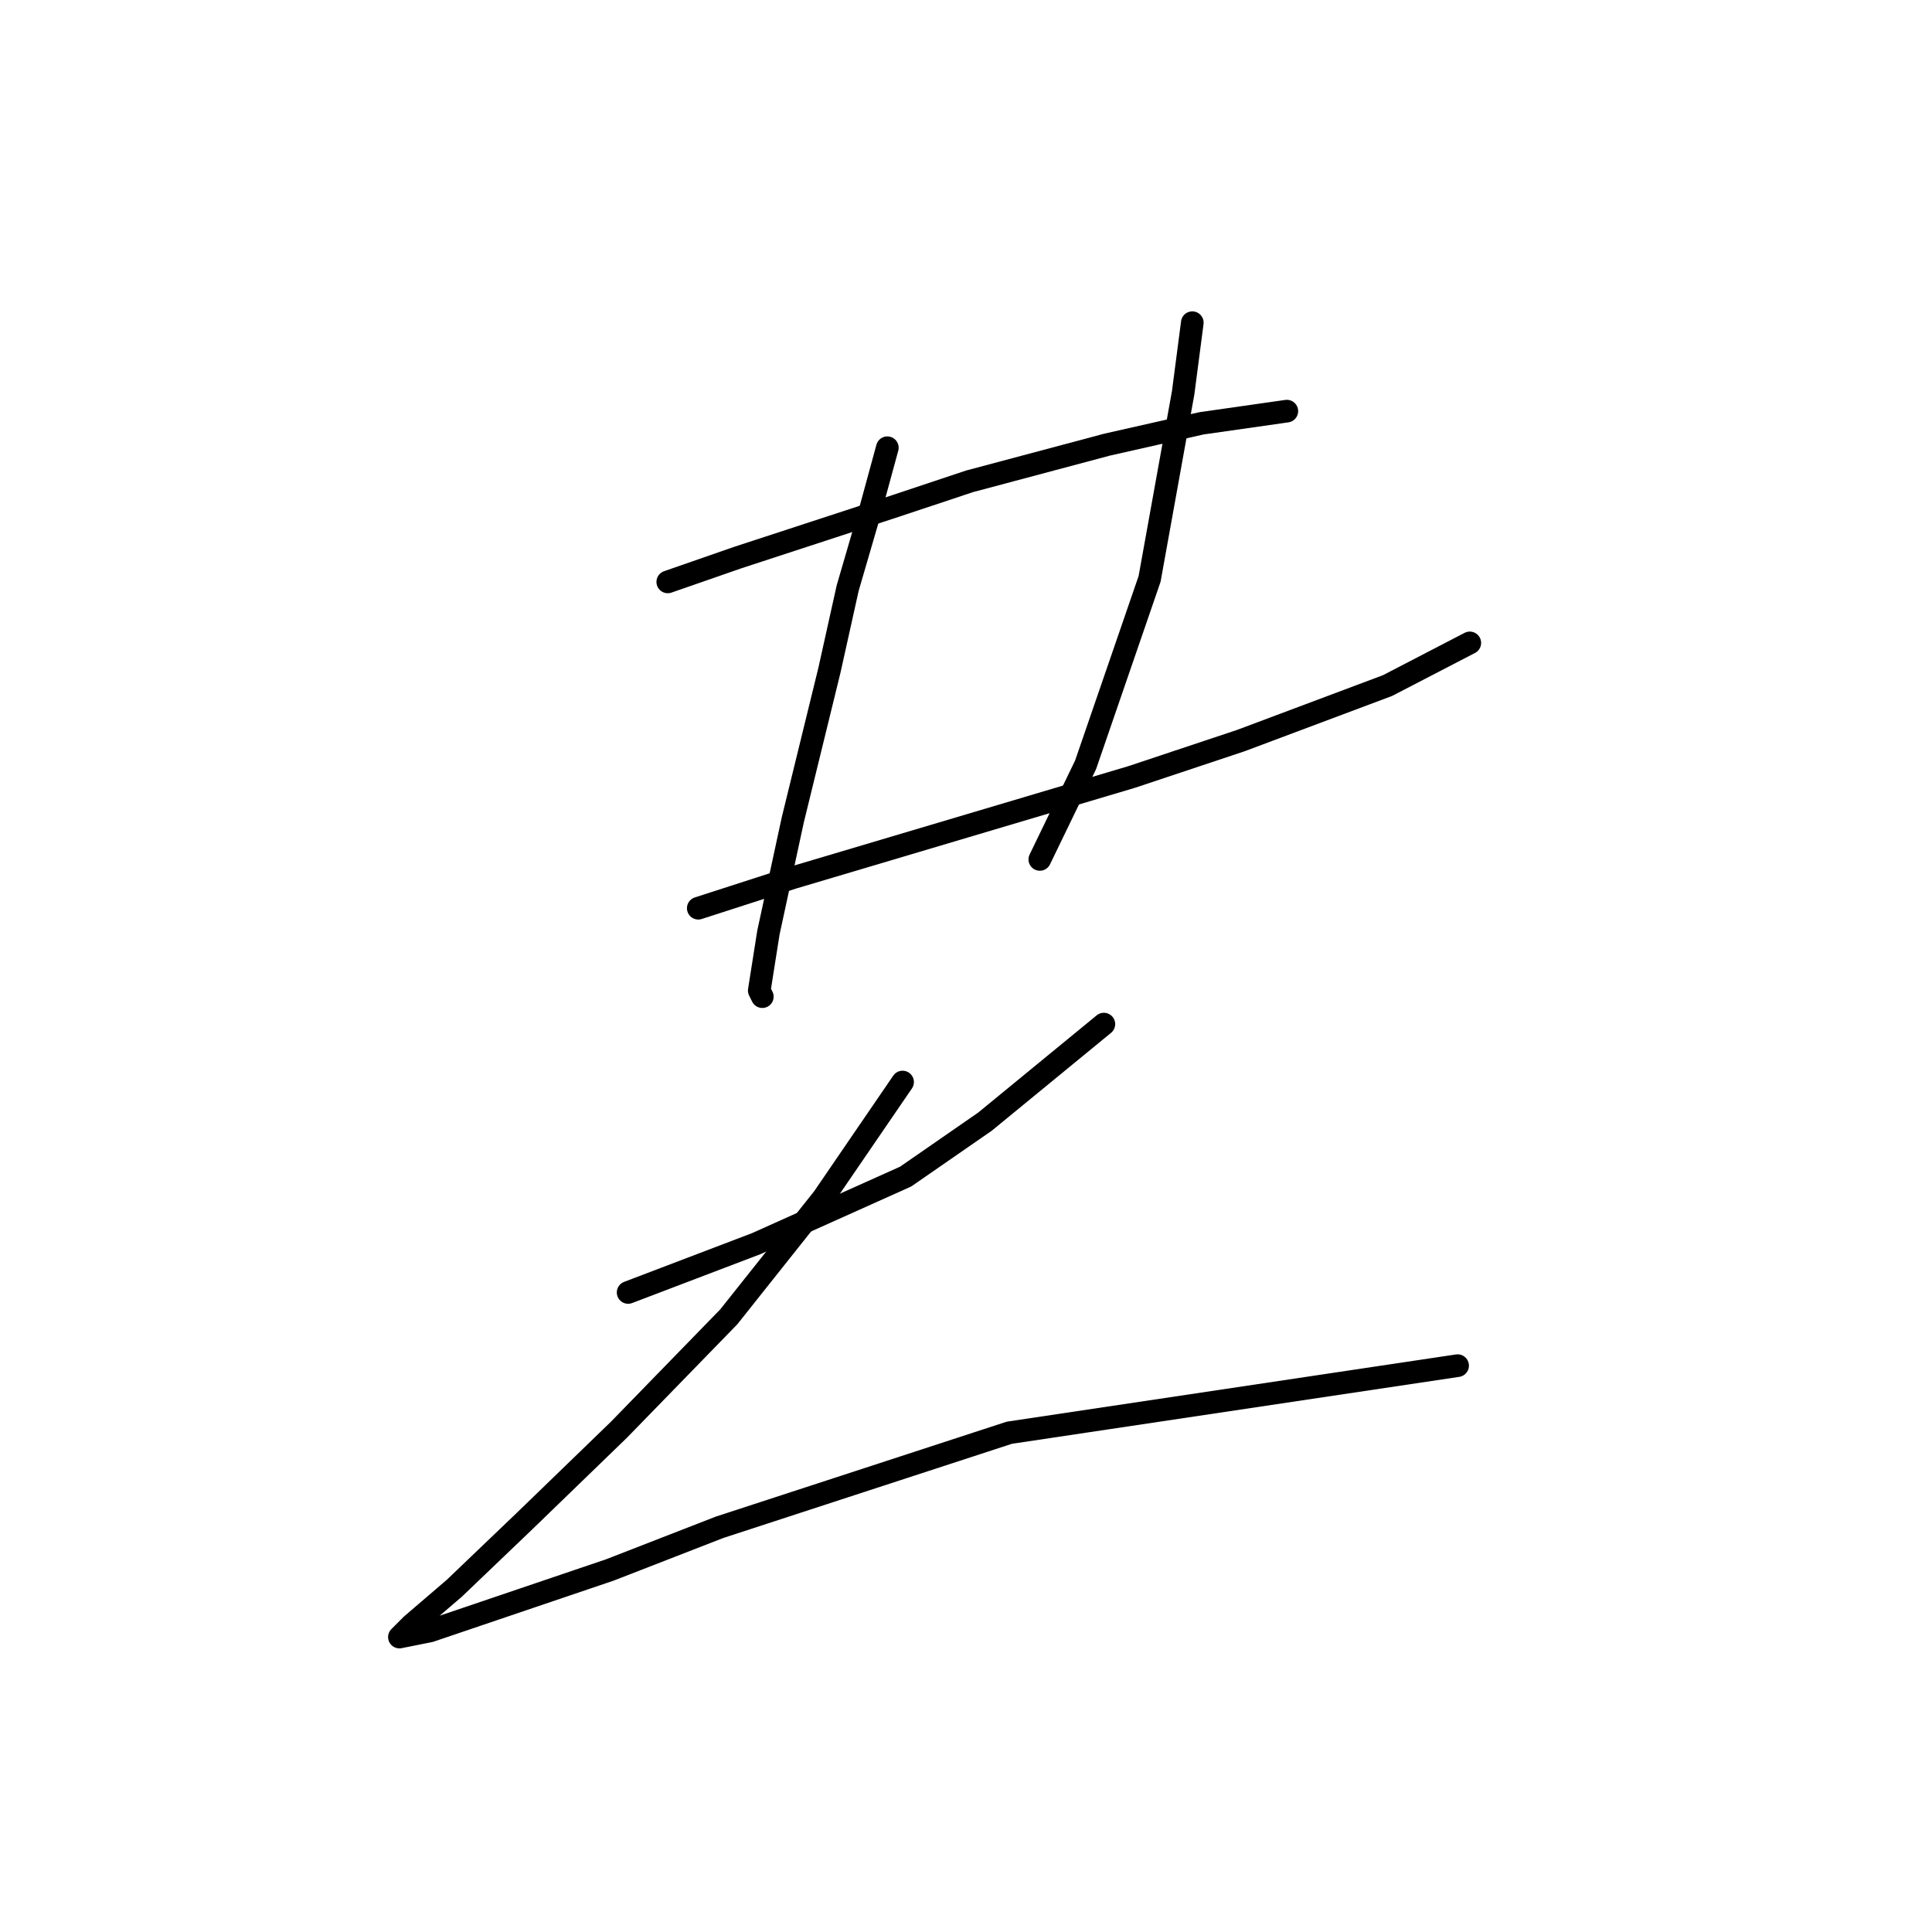 <?xml version="1.0" standalone="no"?>
    <svg width="256" height="256" xmlns="http://www.w3.org/2000/svg" version="1.1">
    <polyline stroke="black" stroke-width="3" stroke-linecap="round" fill="transparent" stroke-linejoin="round" points="88.483 77.106 97.777 73.874 118.79 67.004 128.488 63.772 146.671 58.923 159.198 56.094 170.512 54.478 170.512 54.478 " />
        <polyline stroke="black" stroke-width="3" stroke-linecap="round" fill="transparent" stroke-linejoin="round" points="92.524 120.343 105.051 116.302 149.904 102.968 164.451 98.119 183.847 90.845 194.757 85.188 194.757 85.188 " />
        <polyline stroke="black" stroke-width="3" stroke-linecap="round" fill="transparent" stroke-linejoin="round" points="117.577 59.327 115.153 68.217 112.324 77.915 109.9 88.825 105.051 108.625 101.818 123.576 100.606 131.254 101.01 132.062 101.01 132.062 " />
        <polyline stroke="black" stroke-width="3" stroke-linecap="round" fill="transparent" stroke-linejoin="round" points="157.986 42.759 156.773 52.053 152.328 76.702 143.843 101.351 137.781 113.878 137.781 113.878 " />
        <polyline stroke="black" stroke-width="3" stroke-linecap="round" fill="transparent" stroke-linejoin="round" points="83.23 171.258 91.716 168.025 100.202 164.792 120.002 155.903 130.508 148.629 146.267 135.698 146.267 135.698 " />
        <polyline stroke="black" stroke-width="3" stroke-linecap="round" fill="transparent" stroke-linejoin="round" points="119.598 143.376 109.092 158.731 96.565 174.49 82.018 189.441 69.492 201.564 60.198 210.454 54.54 215.303 52.924 216.919 56.965 216.111 80.806 208.029 95.353 202.372 133.741 189.845 193.141 180.956 193.141 180.956 " />
        </svg>
